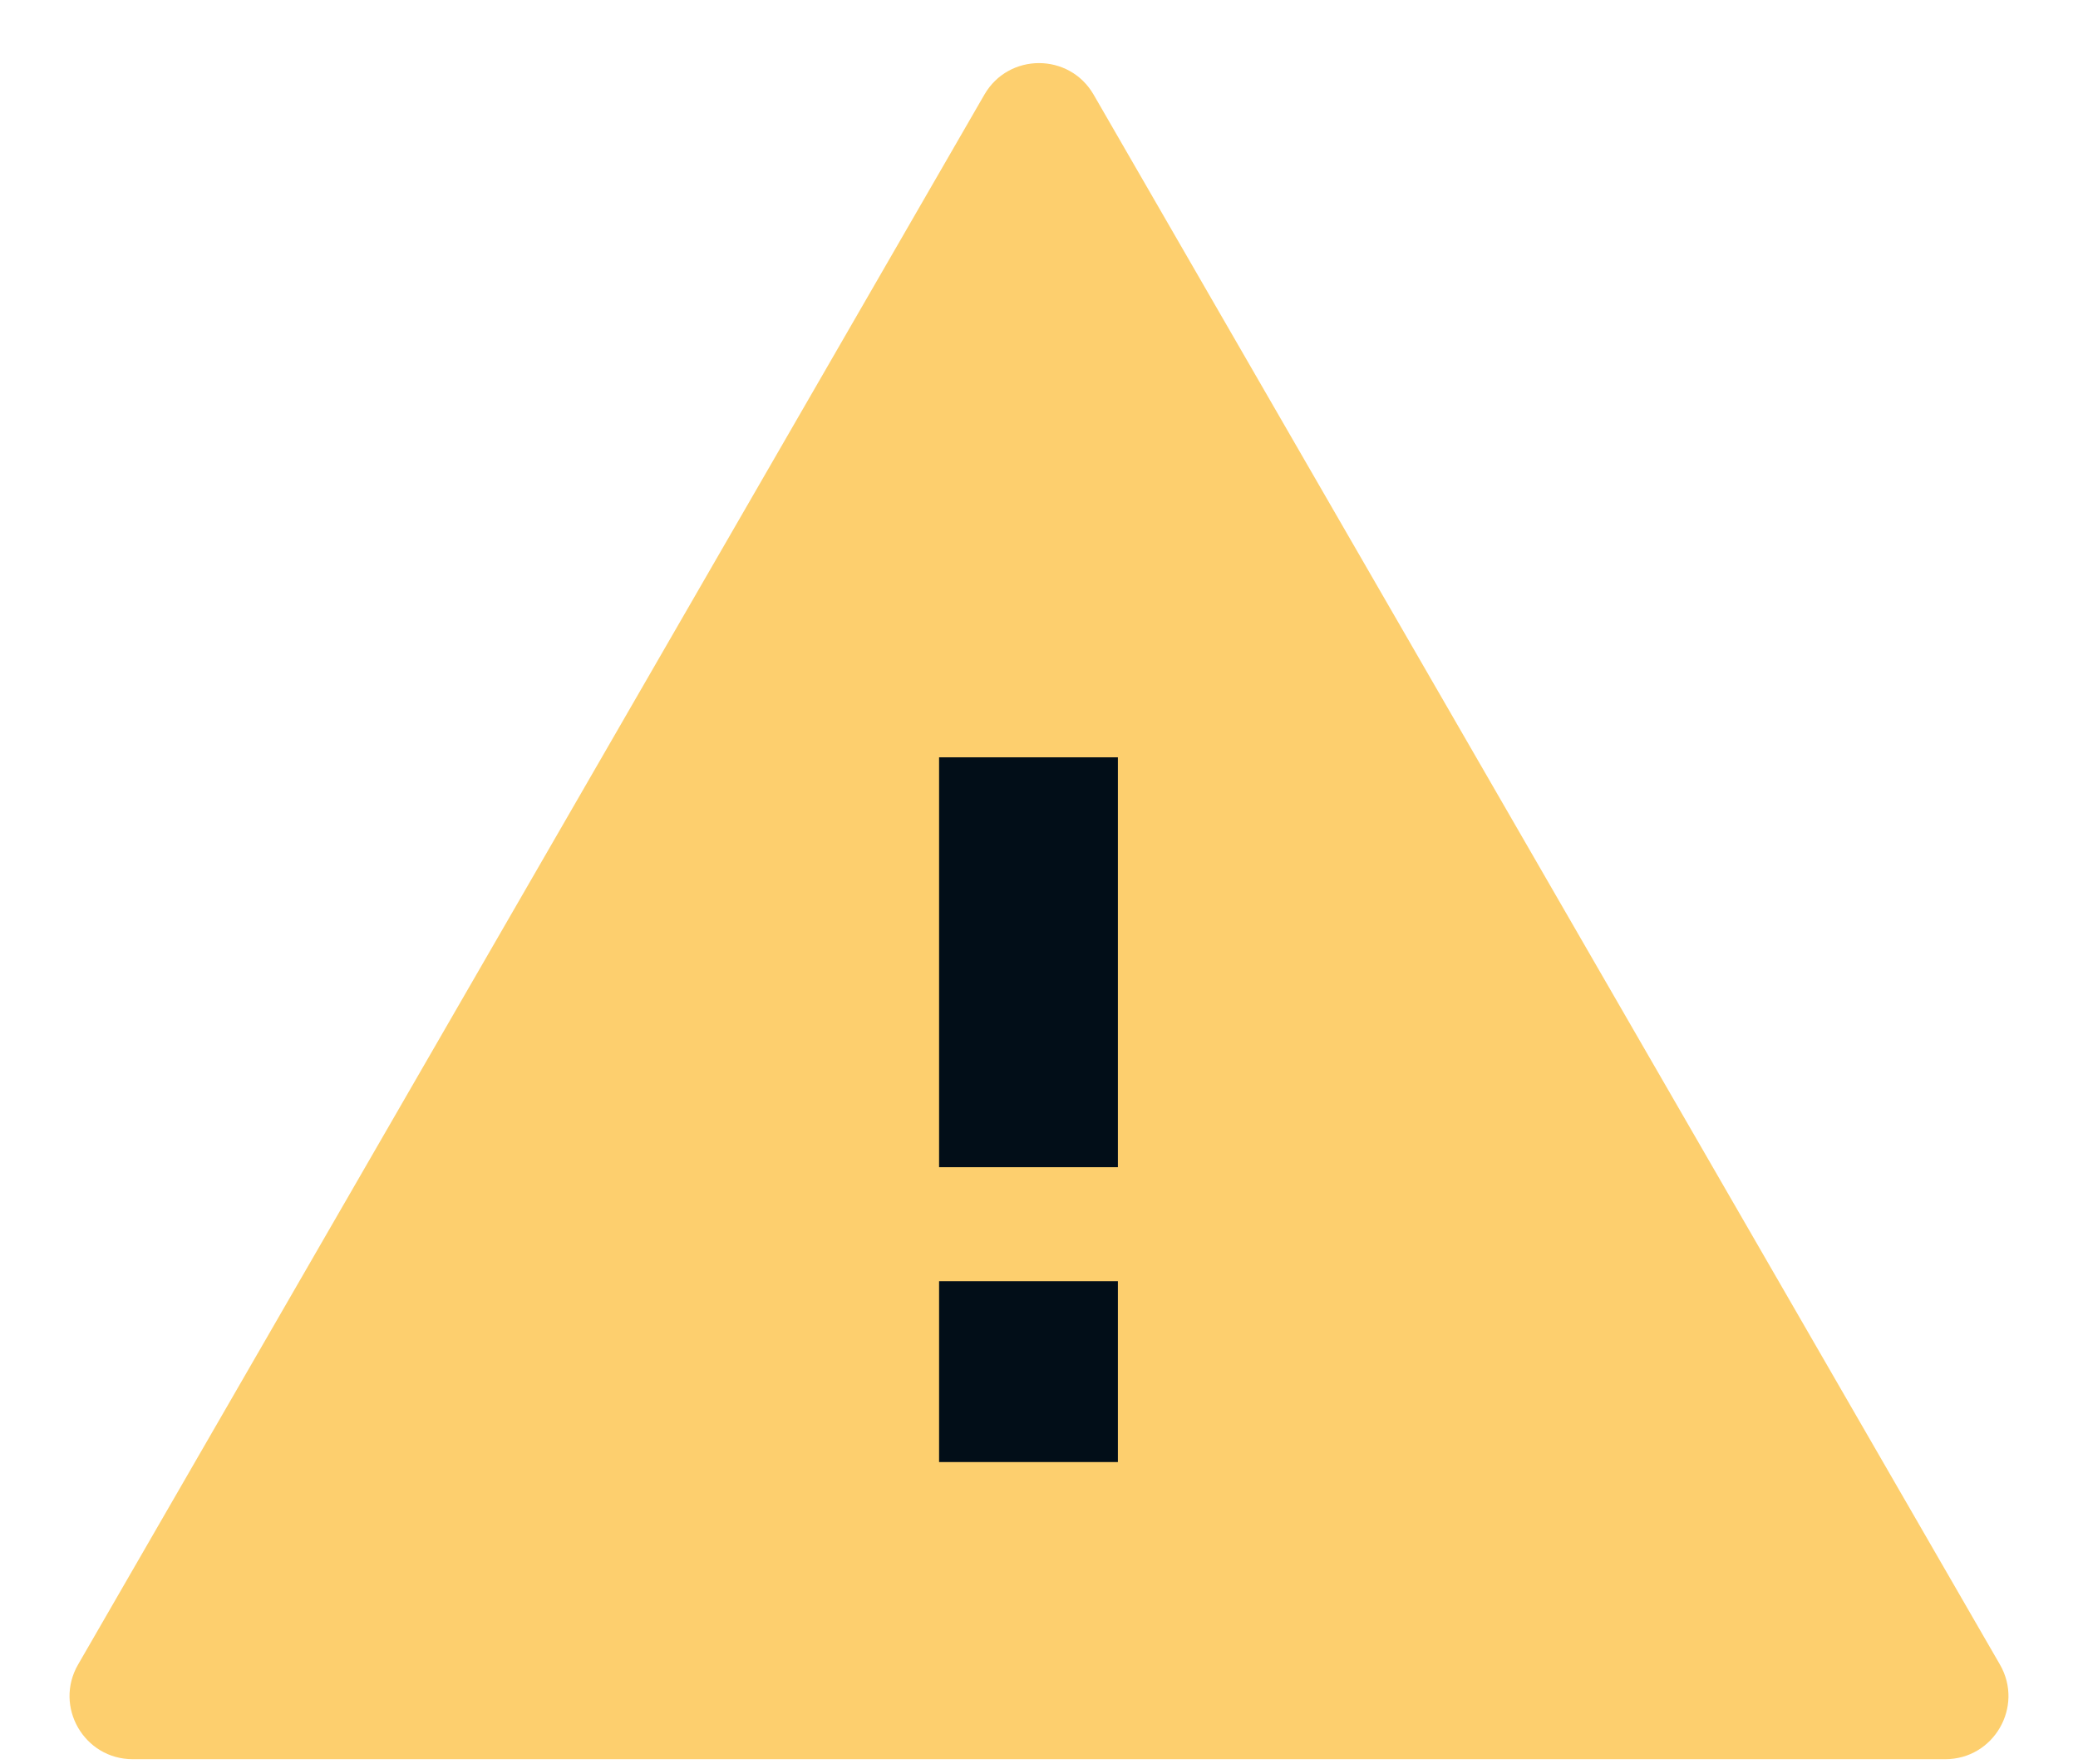 <svg width="86" height="73" viewBox="0 0 86 73" fill="none" xmlns="http://www.w3.org/2000/svg">
<path d="M40.739 3.917C41.744 2.176 44.256 2.176 45.261 3.917L82.769 68.882C83.774 70.622 82.517 72.798 80.508 72.798H5.492C3.482 72.798 2.226 70.622 3.231 68.882L40.739 3.917Z" fill="#FDCF6E"/>
<path d="M38.865 48.3V31.339H46.265V48.3H38.865ZM38.865 60.502V53.018H46.265V60.502H38.865Z" fill="#020E18"/>
</svg>
